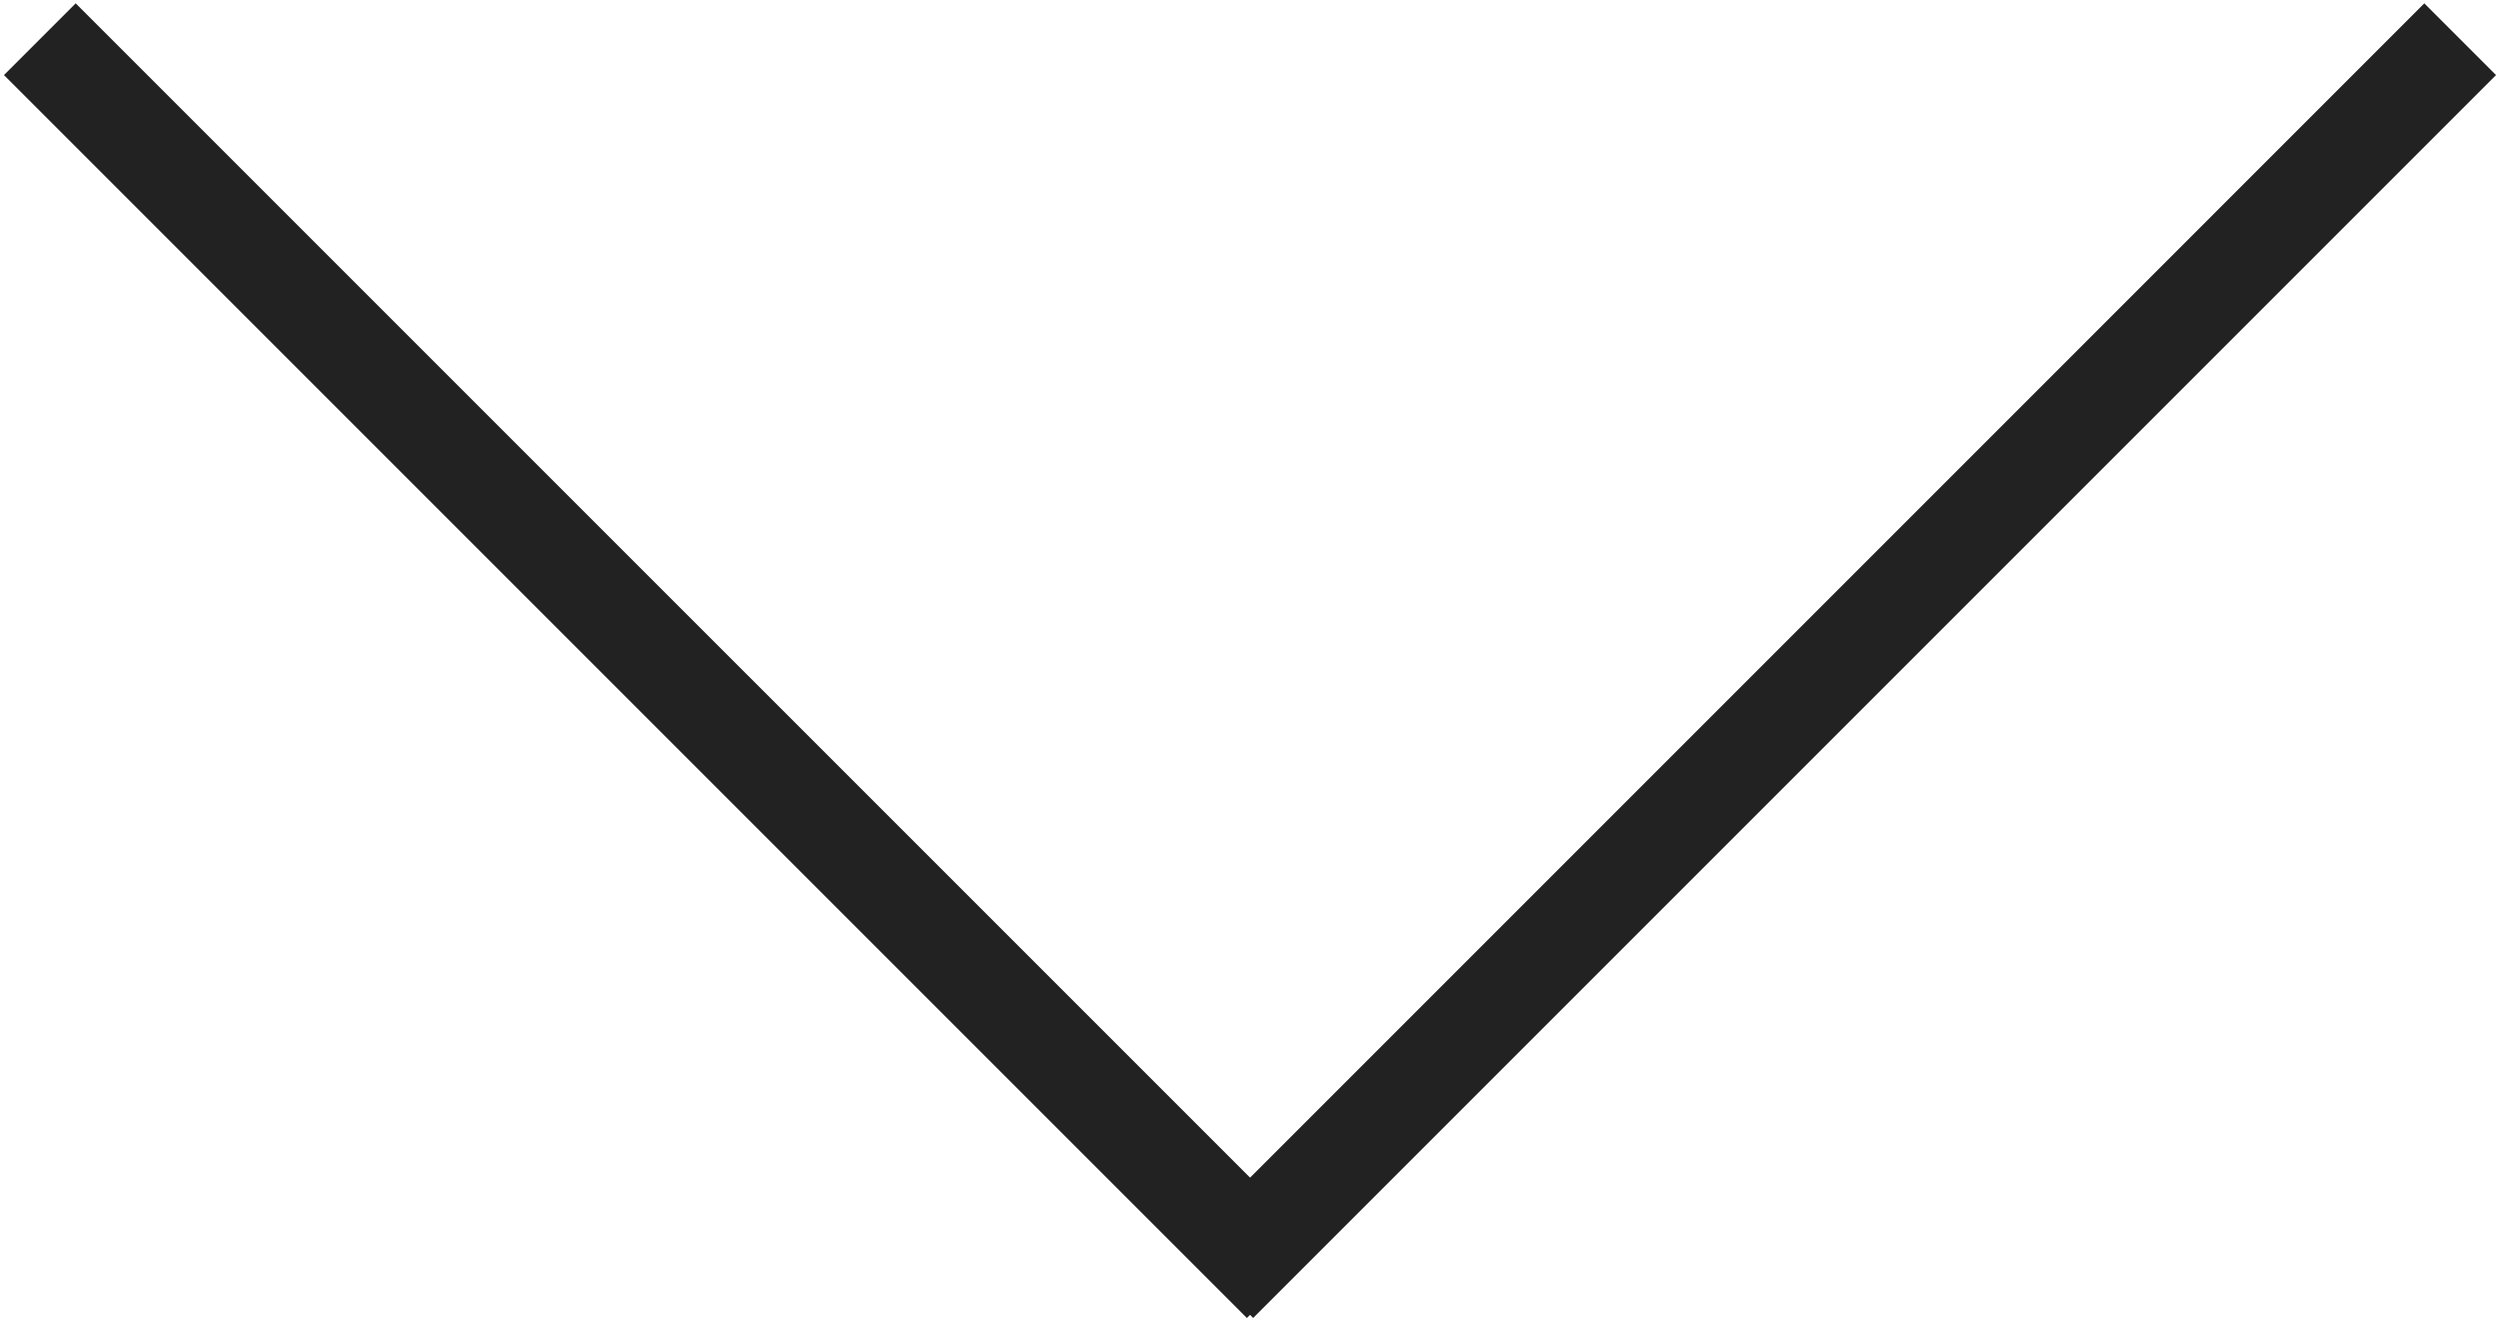 <?xml version="1.0" encoding="utf-8"?>
<!-- Generator: Adobe Illustrator 16.0.4, SVG Export Plug-In . SVG Version: 6.00 Build 0)  -->
<!DOCTYPE svg PUBLIC "-//W3C//DTD SVG 1.1//EN" "http://www.w3.org/Graphics/SVG/1.1/DTD/svg11.dtd">
<svg version="1.1" id="Layer_1" xmlns="http://www.w3.org/2000/svg" xmlns:xlink="http://www.w3.org/1999/xlink" x="0px" y="0px"
	 width="49.281px" height="26.047px" viewBox="0.097 -0.066 49.281 26.047" enable-background="new 0.097 -0.066 49.281 26.047"
	 xml:space="preserve">
<polygon fill="#222222" points="49.3,1.414 47.886,0 24.739,23.148 1.589,0 0.175,1.414 24.676,25.915 24.739,25.853 24.799,25.915 
	"/>
</svg>
